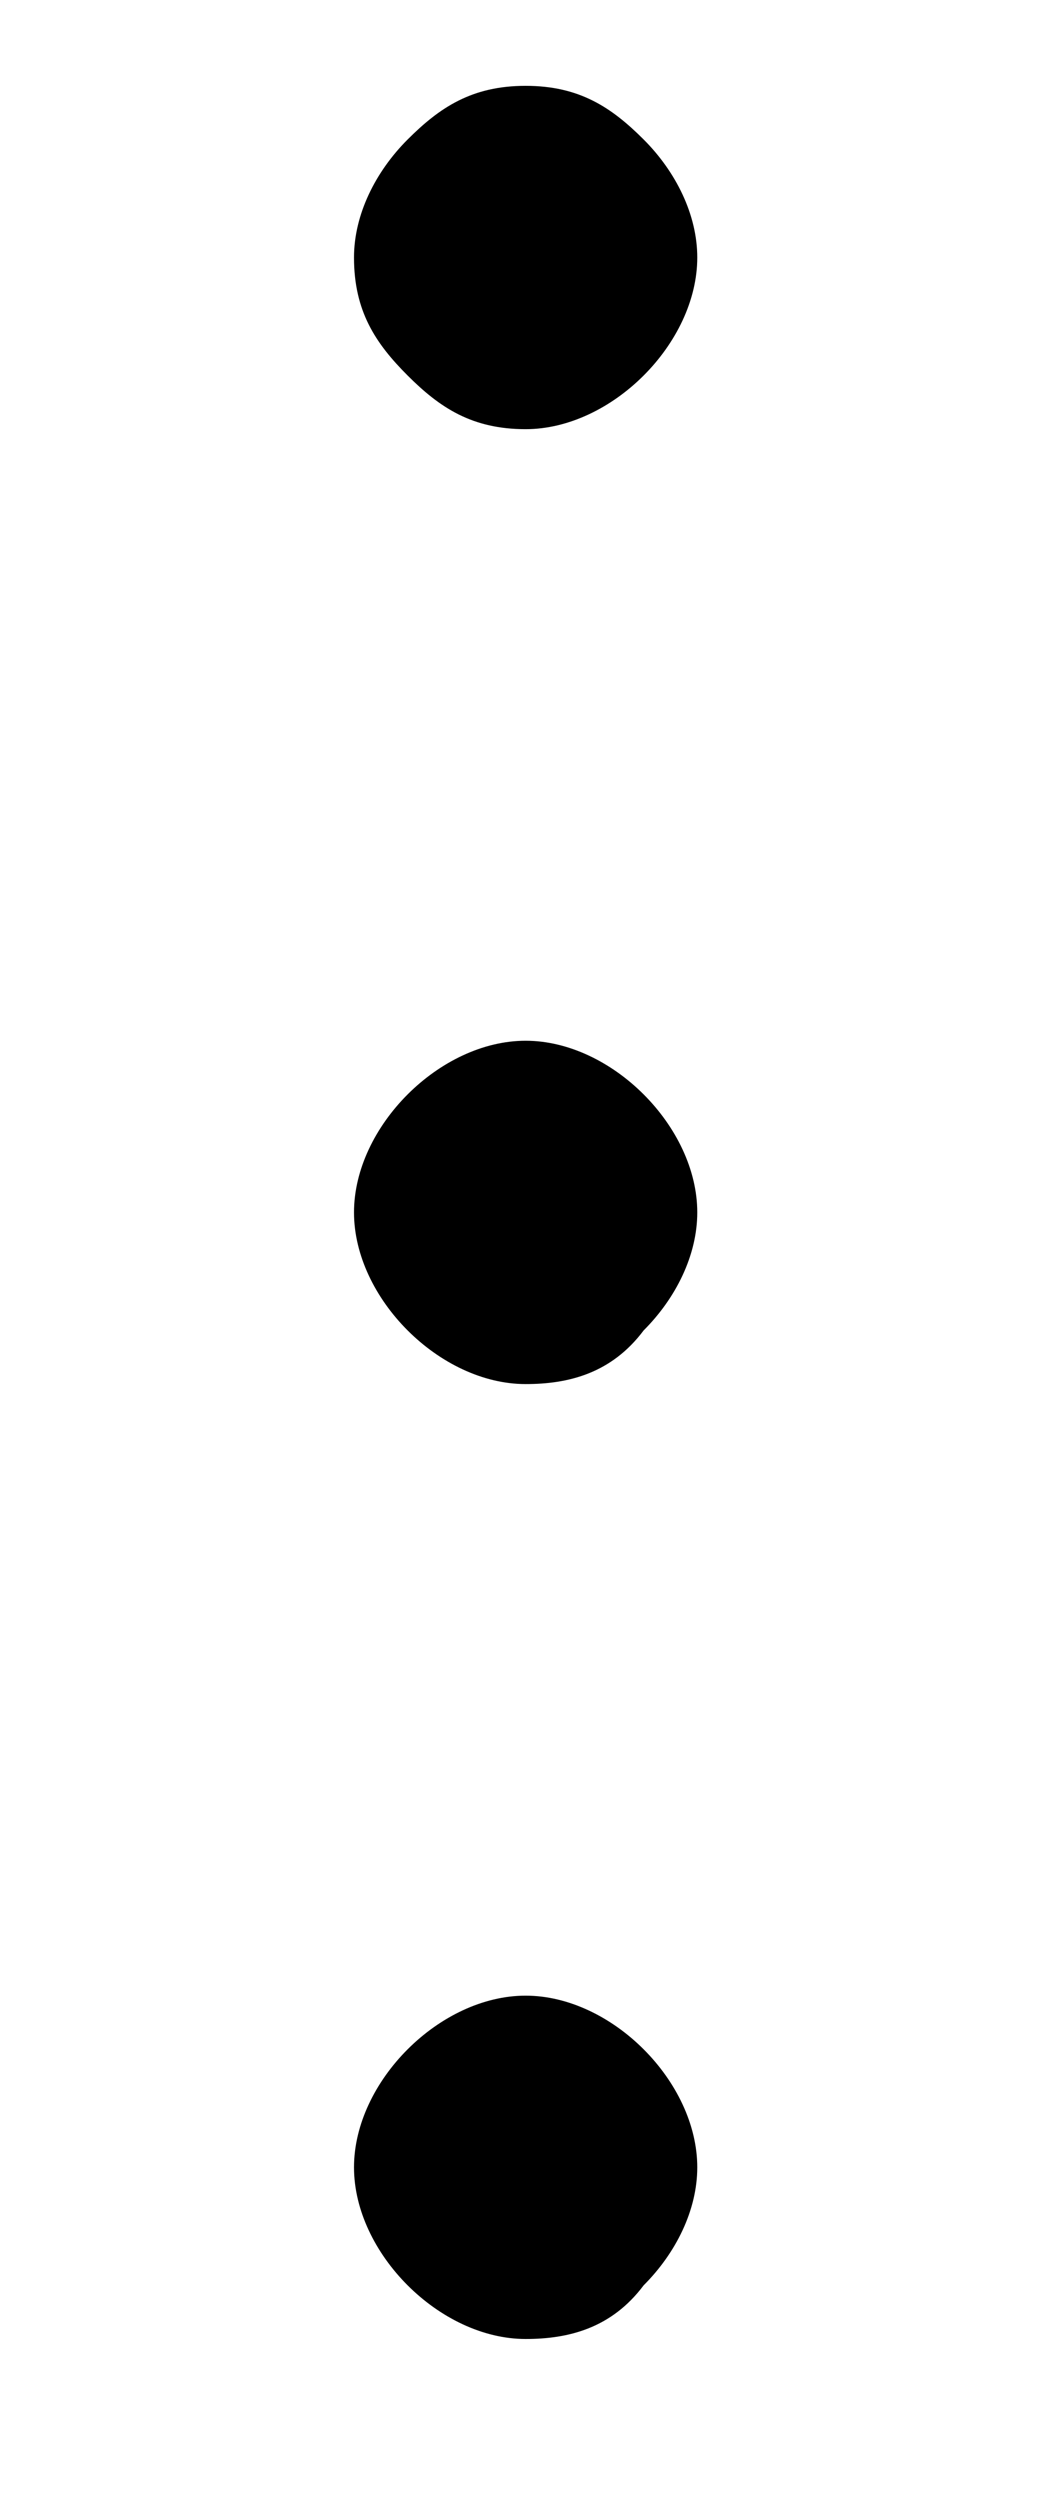<?xml version="1.0" encoding="utf-8"?>
<!-- Generator: Adobe Illustrator 23.0.1, SVG Export Plug-In . SVG Version: 6.00 Build 0)  -->
<svg version="1.1" id="Layer_1" xmlns="http://www.w3.org/2000/svg" xmlns:xlink="http://www.w3.org/1999/xlink" x="0px" y="0px"
	 viewBox="0 0 9.9 23.3" style="enable-background:new 0 0 9.9 23.3;" xml:space="preserve">
<path d="M4.9,21.8c-0.4,0-0.8-0.2-1.1-0.5c-0.3-0.3-0.5-0.7-0.5-1.1c0-0.4,0.2-0.8,0.5-1.1c0.3-0.3,0.7-0.5,1.1-0.5s0.8,0.2,1.1,0.5
	c0.3,0.3,0.5,0.7,0.5,1.1c0,0.4-0.2,0.8-0.5,1.1C5.7,21.7,5.3,21.8,4.9,21.8z M4.9,12.9c-0.4,0-0.8-0.2-1.1-0.5
	c-0.3-0.3-0.5-0.7-0.5-1.1c0-0.4,0.2-0.8,0.5-1.1c0.3-0.3,0.7-0.5,1.1-0.5S5.7,9.9,6,10.2c0.3,0.3,0.5,0.7,0.5,1.1
	c0,0.4-0.2,0.8-0.5,1.1C5.7,12.8,5.3,12.9,4.9,12.9z M4.9,4C4.4,4,4.1,3.8,3.8,3.5C3.5,3.2,3.3,2.9,3.3,2.4c0-0.4,0.2-0.8,0.5-1.1
	C4.1,1,4.4,0.8,4.9,0.8S5.7,1,6,1.3C6.3,1.6,6.5,2,6.5,2.4c0,0.4-0.2,0.8-0.5,1.1C5.7,3.8,5.3,4,4.9,4z"/>
</svg>
